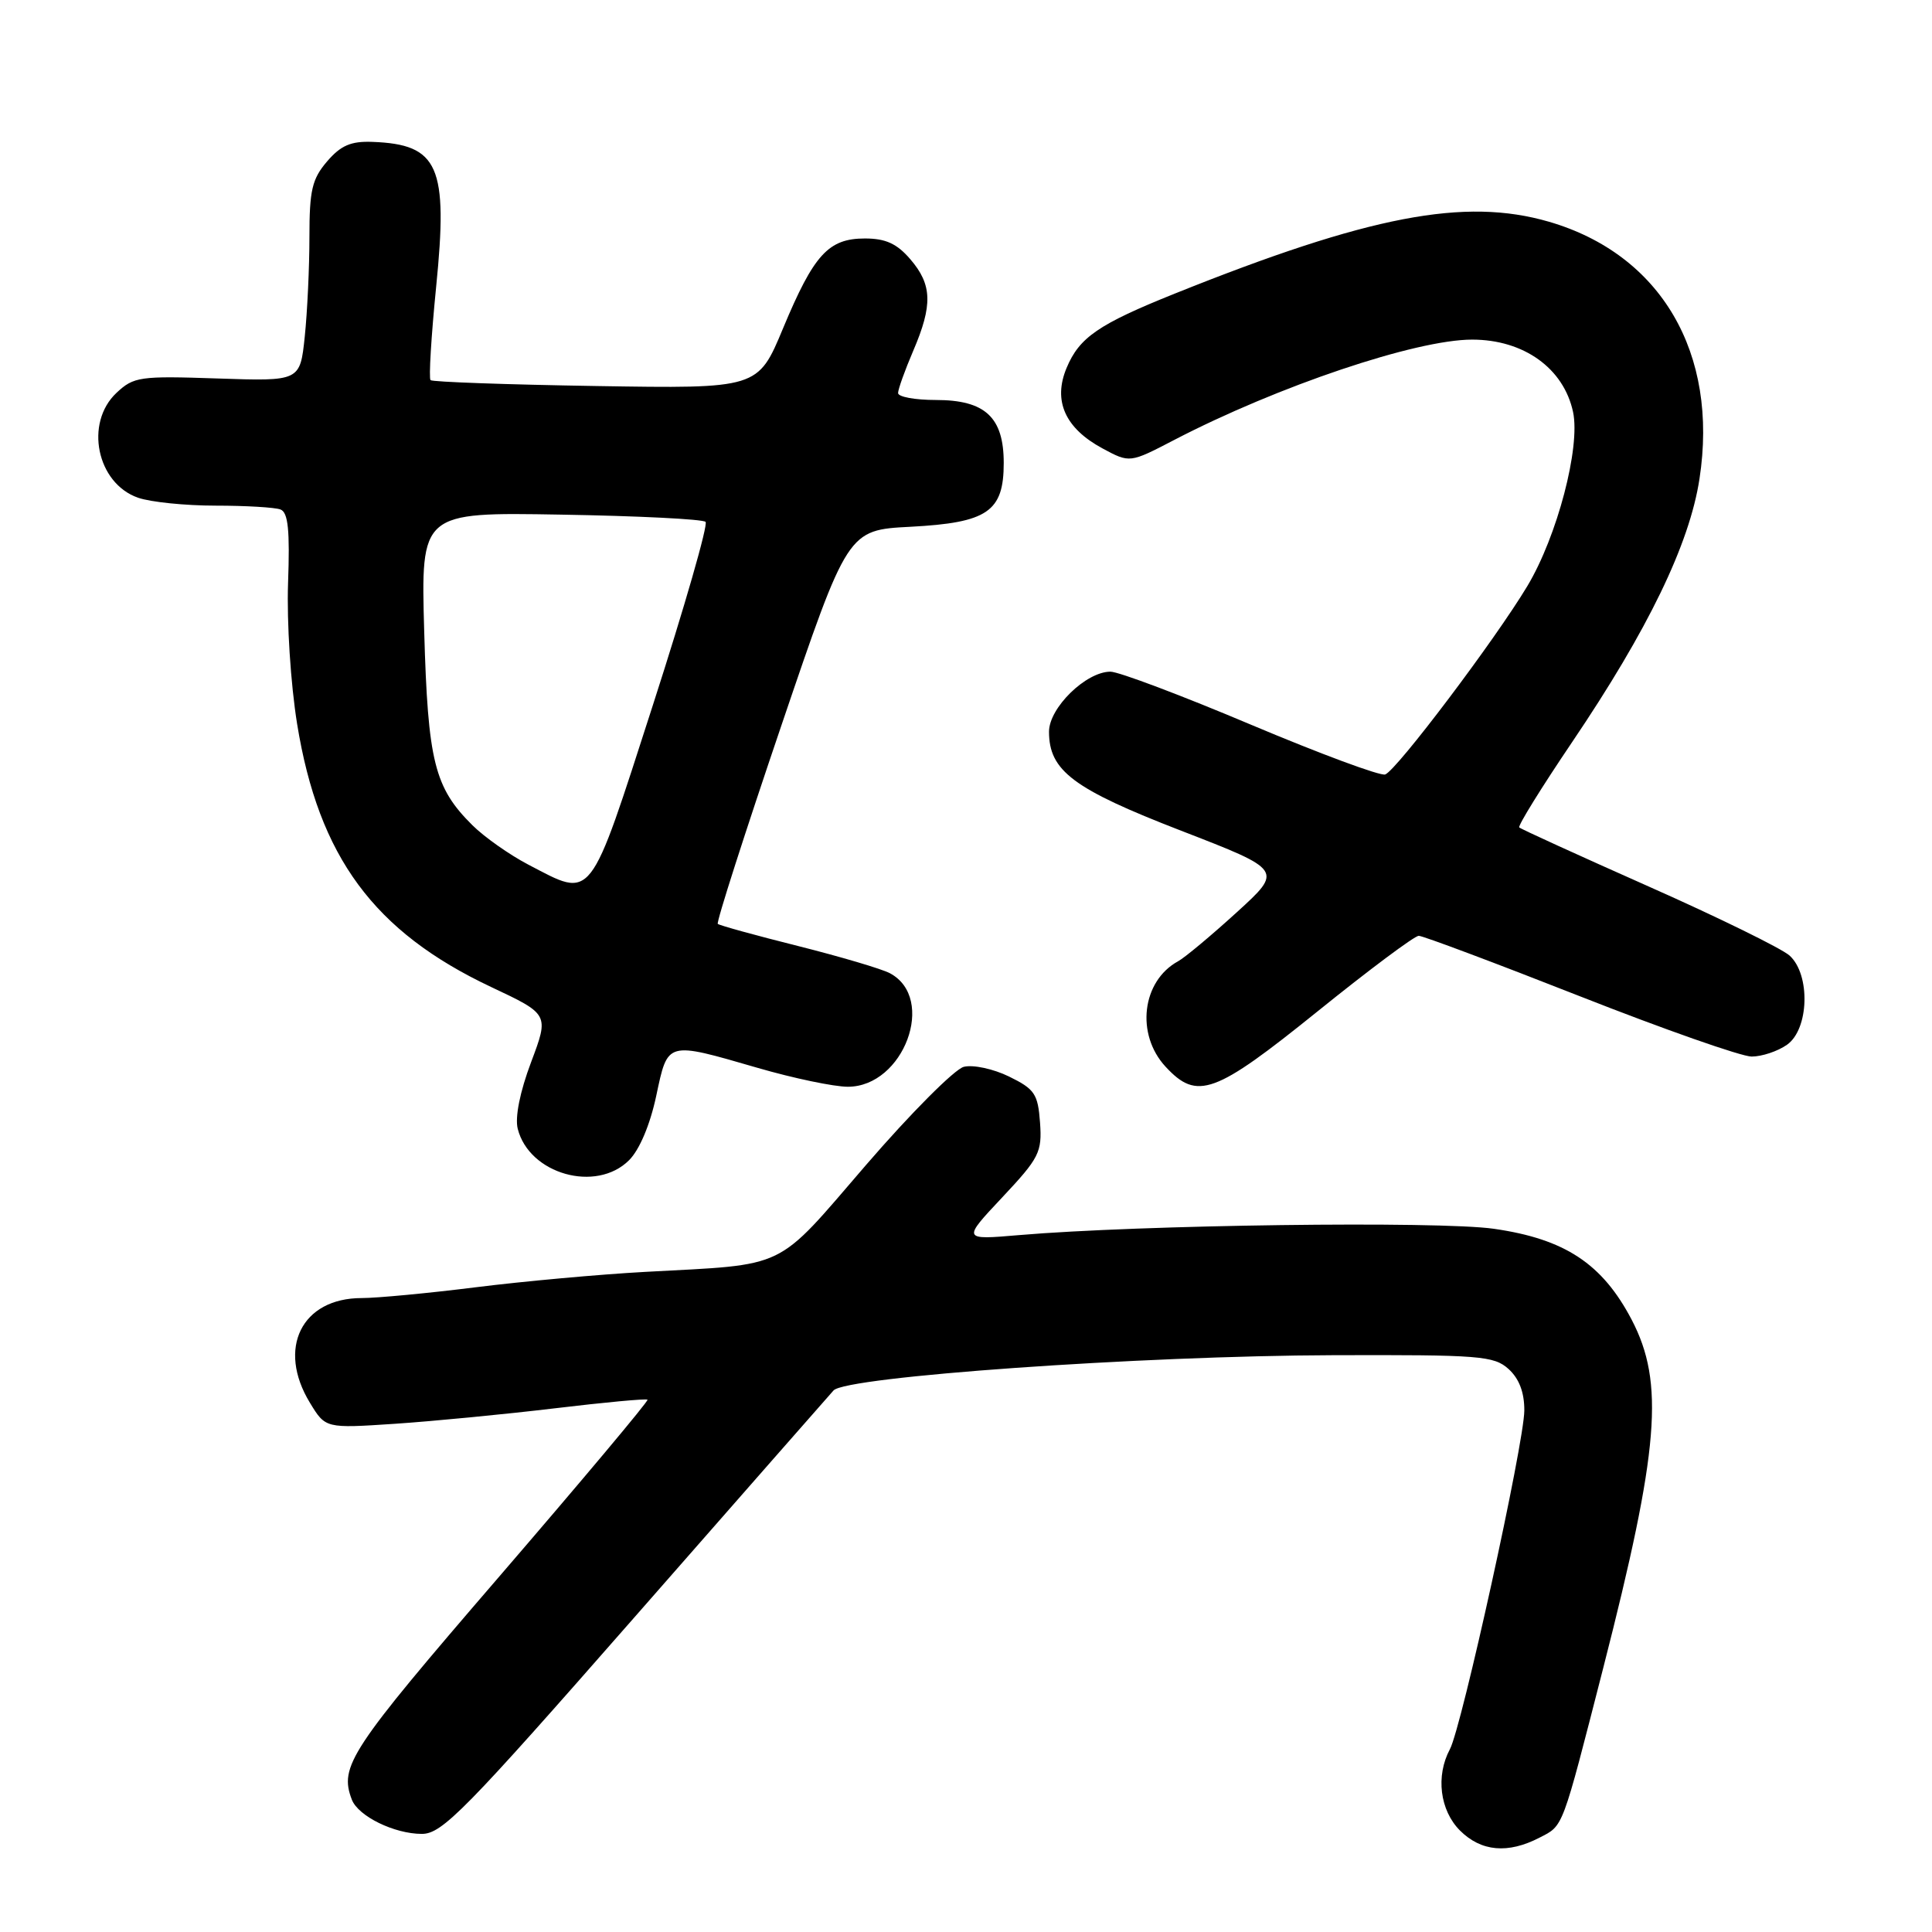 <?xml version="1.0" encoding="UTF-8" standalone="no"?>
<!DOCTYPE svg PUBLIC "-//W3C//DTD SVG 1.1//EN" "http://www.w3.org/Graphics/SVG/1.1/DTD/svg11.dtd" >
<svg xmlns="http://www.w3.org/2000/svg" xmlns:xlink="http://www.w3.org/1999/xlink" version="1.1" viewBox="0 0 256 256">
 <g >
 <path fill="currentColor"
d=" M 204.01 243.49 C 207.19 241.85 206.91 242.58 212.44 221.00 C 219.85 192.04 220.57 183.24 216.21 174.88 C 212.32 167.45 207.36 164.17 197.94 162.82 C 190.58 161.77 151.02 162.29 135.00 163.66 C 127.50 164.30 127.50 164.30 132.81 158.65 C 137.71 153.43 138.09 152.68 137.81 148.75 C 137.53 144.94 137.10 144.31 133.71 142.65 C 131.63 141.63 128.93 141.05 127.71 141.36 C 126.50 141.66 120.66 147.52 114.75 154.37 C 102.60 168.46 104.60 167.49 85.50 168.53 C 79.45 168.86 69.34 169.78 63.04 170.57 C 56.74 171.36 49.94 172.00 47.93 172.00 C 39.96 172.00 36.67 178.67 41.07 185.88 C 43.13 189.27 43.13 189.27 52.32 188.66 C 57.37 188.32 66.90 187.40 73.50 186.61 C 80.10 185.82 85.63 185.30 85.80 185.47 C 85.96 185.63 77.07 196.23 66.05 209.02 C 46.34 231.89 44.93 234.04 46.62 238.46 C 47.47 240.66 52.25 243.00 55.90 243.00 C 58.59 243.00 61.59 239.94 84.11 214.25 C 97.97 198.44 109.83 184.93 110.45 184.24 C 112.11 182.41 151.13 179.65 176.64 179.57 C 196.08 179.51 197.95 179.65 199.89 181.40 C 201.30 182.68 201.99 184.50 201.98 186.90 C 201.96 191.24 193.69 228.84 192.12 231.78 C 190.22 235.33 190.79 239.88 193.45 242.55 C 196.26 245.35 199.81 245.67 204.01 243.49 Z  M 83.36 153.73 C 84.74 152.35 86.14 149.03 86.95 145.23 C 88.51 137.90 88.24 137.98 100.40 141.50 C 105.15 142.88 110.52 144.00 112.34 144.00 C 119.76 144.00 124.12 132.27 117.92 128.96 C 116.86 128.39 111.38 126.77 105.74 125.35 C 100.11 123.94 95.33 122.62 95.11 122.42 C 94.90 122.22 98.69 110.40 103.53 96.15 C 112.33 70.23 112.33 70.23 120.64 69.80 C 130.86 69.26 133.00 67.80 133.00 61.35 C 133.00 55.28 130.54 53.00 124.00 53.00 C 121.25 53.00 119.00 52.59 119.00 52.08 C 119.00 51.58 119.90 49.07 121.00 46.50 C 123.61 40.42 123.52 37.72 120.63 34.36 C 118.85 32.28 117.35 31.60 114.61 31.60 C 109.77 31.60 107.84 33.72 103.76 43.50 C 100.43 51.50 100.43 51.50 78.96 51.15 C 67.16 50.96 57.30 50.61 57.05 50.37 C 56.80 50.13 57.14 44.57 57.79 38.02 C 59.40 22.00 58.13 19.13 49.35 18.80 C 46.50 18.69 45.16 19.27 43.34 21.39 C 41.35 23.71 41.00 25.20 41.00 31.41 C 41.00 35.42 40.72 41.37 40.38 44.62 C 39.76 50.52 39.76 50.52 28.82 50.15 C 18.52 49.80 17.72 49.91 15.43 52.06 C 11.18 56.06 12.82 64.04 18.29 65.95 C 19.94 66.53 24.57 67.00 28.57 67.00 C 32.57 67.00 36.44 67.23 37.17 67.51 C 38.18 67.90 38.42 70.25 38.17 77.26 C 37.99 82.47 38.51 90.61 39.37 95.93 C 42.23 113.54 49.54 123.45 65.07 130.78 C 72.76 134.40 72.76 134.40 70.37 140.75 C 68.90 144.65 68.22 148.04 68.60 149.56 C 70.11 155.58 79.00 158.09 83.36 153.73 Z  M 174.60 134.00 C 181.41 128.50 187.44 124.00 187.99 124.00 C 188.54 124.00 198.14 127.60 209.32 132.00 C 220.50 136.40 230.75 140.00 232.10 140.00 C 233.45 140.00 235.56 139.30 236.78 138.44 C 239.71 136.39 239.92 129.15 237.13 126.62 C 236.10 125.69 227.71 121.57 218.47 117.47 C 209.24 113.37 201.52 109.85 201.31 109.64 C 201.10 109.43 204.25 104.35 208.31 98.34 C 218.36 83.47 223.87 72.10 225.19 63.45 C 227.75 46.79 220.09 33.70 205.24 29.38 C 194.08 26.14 181.42 28.57 155.70 38.89 C 145.56 42.96 143.02 44.70 141.33 48.75 C 139.50 53.12 141.13 56.75 146.11 59.43 C 149.70 61.36 149.70 61.36 155.60 58.29 C 169.33 51.16 187.61 45.00 195.06 45.00 C 201.91 45.00 207.20 48.80 208.44 54.60 C 209.43 59.28 206.34 71.06 202.38 77.66 C 198.10 84.79 185.10 102.02 183.55 102.62 C 182.93 102.86 174.93 99.89 165.77 96.03 C 156.61 92.16 148.23 89.00 147.14 89.00 C 143.90 89.00 139.00 93.79 139.00 96.95 C 139.00 102.14 142.21 104.54 156.52 110.08 C 170.01 115.30 170.01 115.30 163.86 120.90 C 160.48 123.98 156.99 126.89 156.11 127.37 C 151.30 129.99 150.46 137.05 154.45 141.35 C 158.63 145.86 160.95 145.01 174.60 134.00 Z  M 69.99 114.56 C 67.51 113.26 64.18 110.92 62.60 109.35 C 57.56 104.36 56.70 100.90 56.21 83.69 C 55.76 67.87 55.76 67.87 74.30 68.19 C 84.50 68.36 93.13 68.79 93.49 69.15 C 93.85 69.51 90.71 80.42 86.52 93.40 C 77.96 119.93 78.64 119.06 69.99 114.56 Z "/>
</g>
</svg>